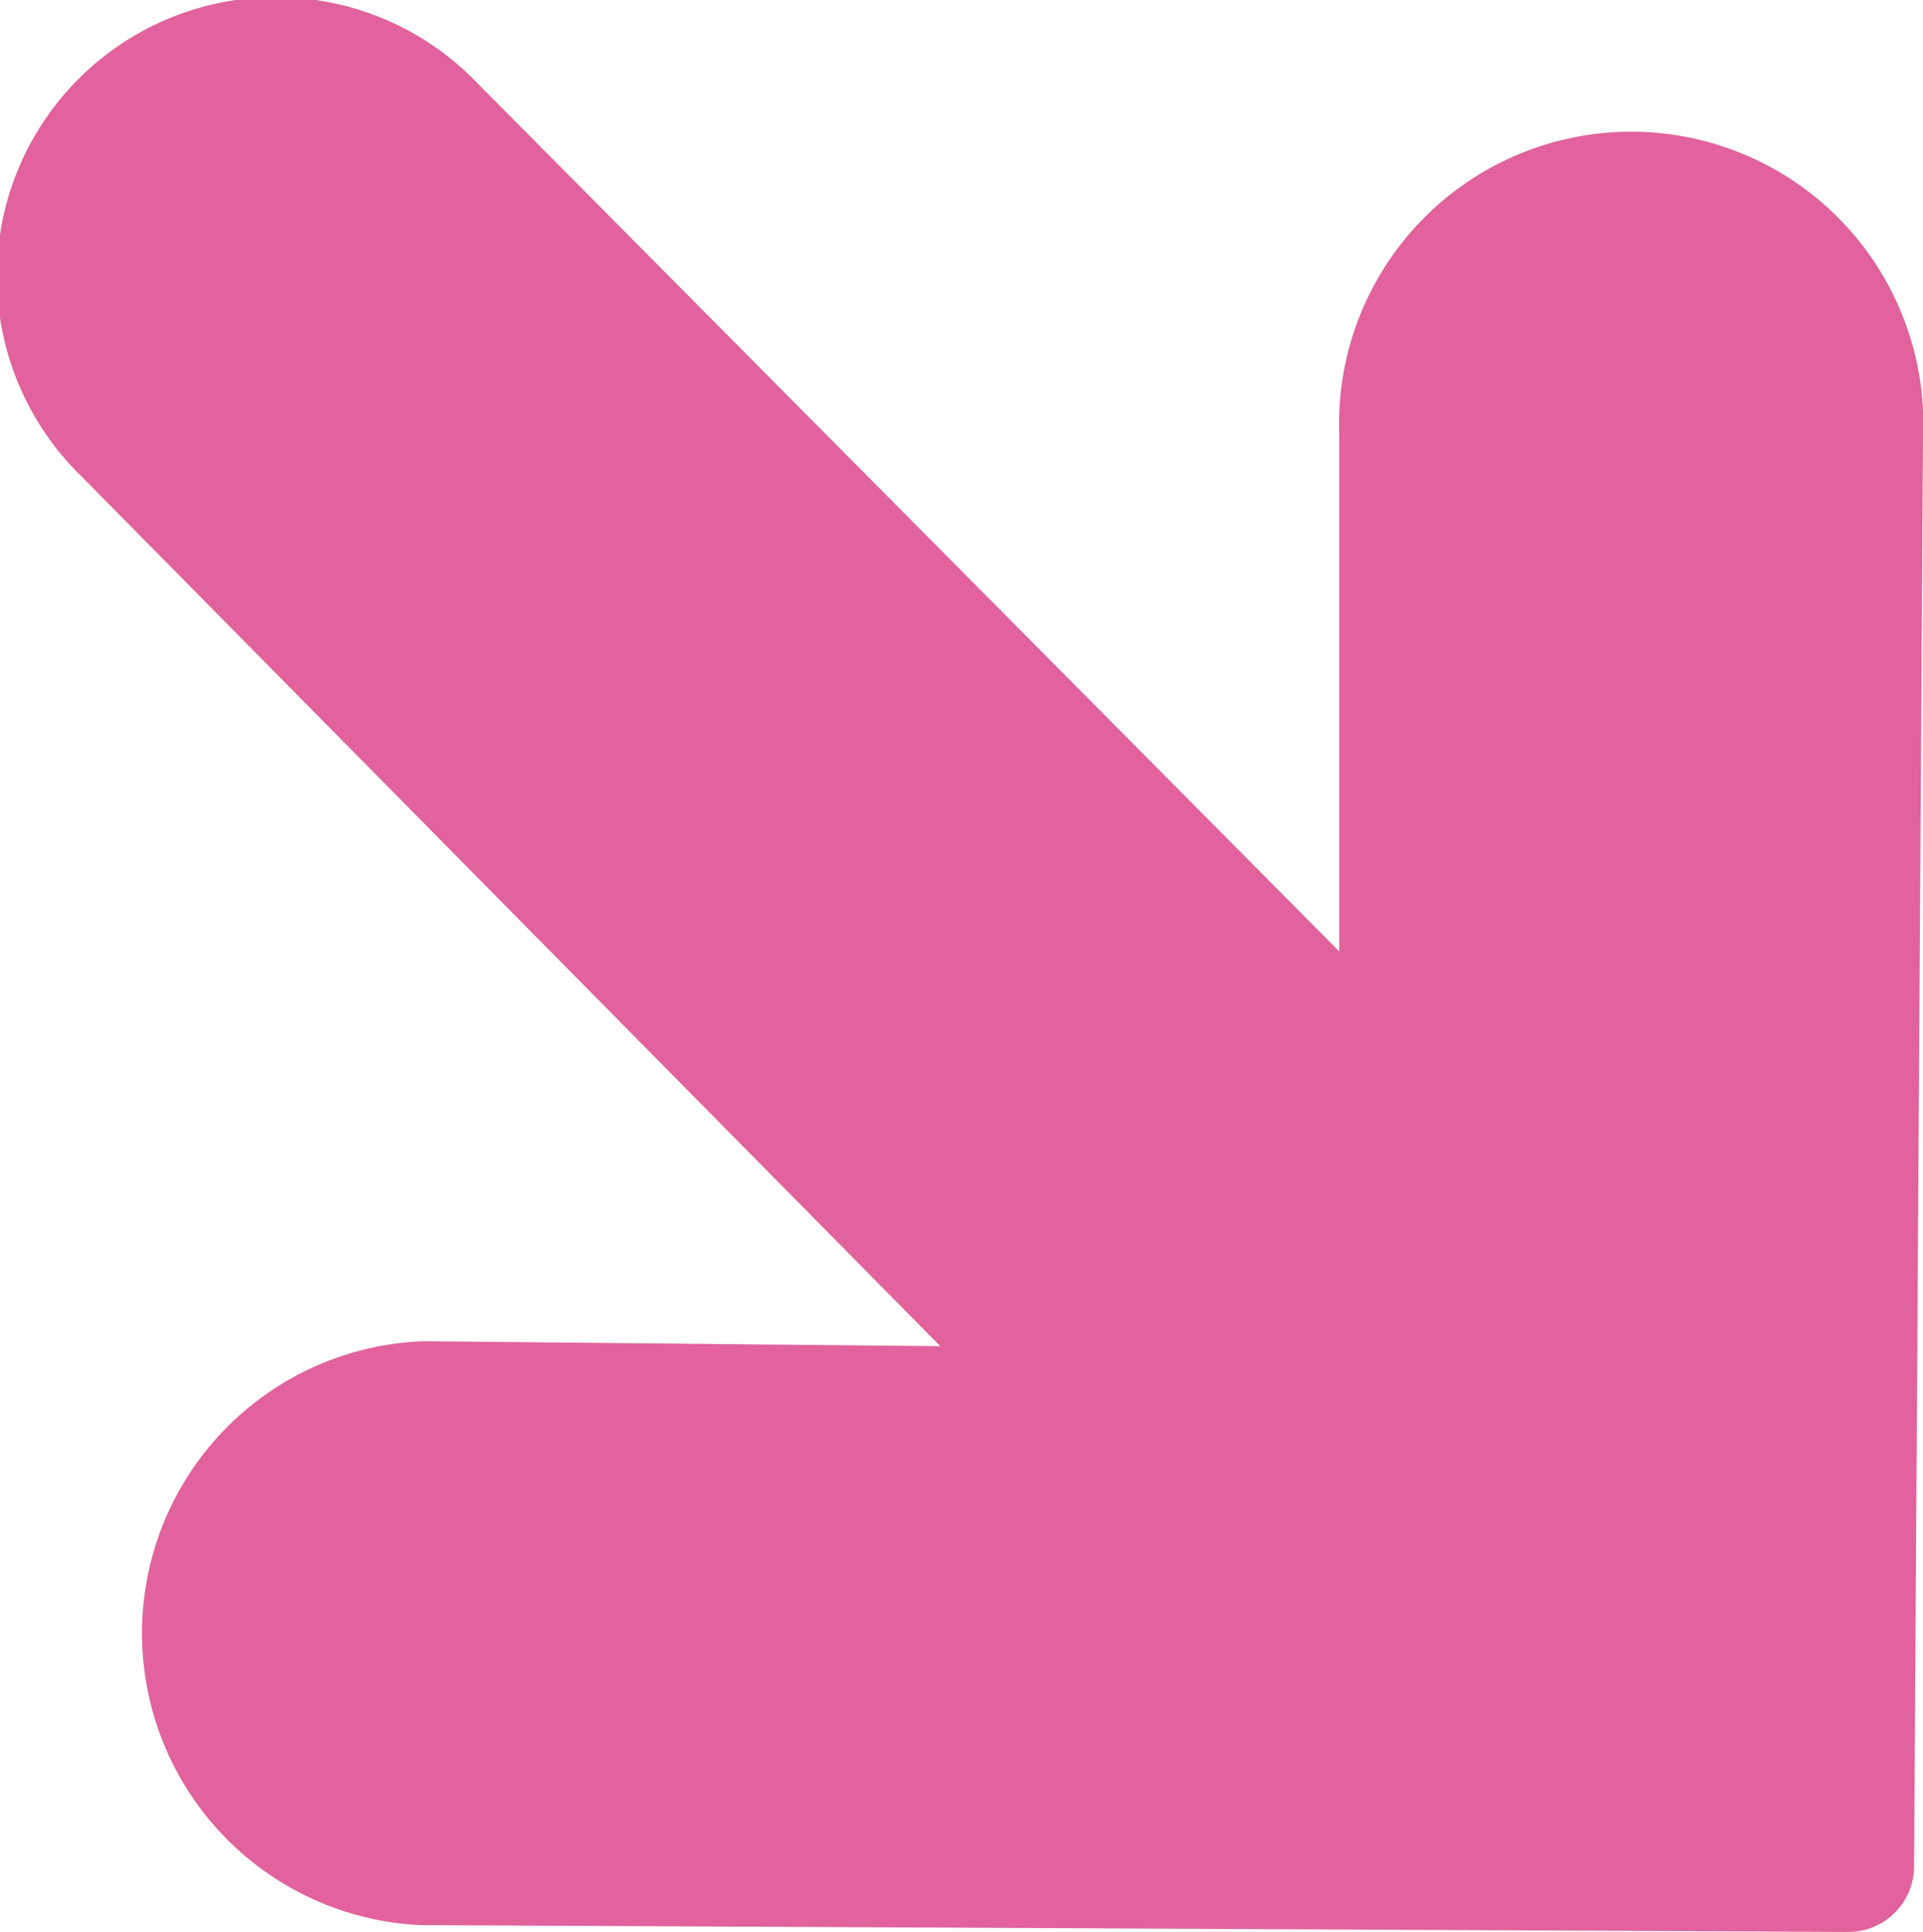 <svg xmlns="http://www.w3.org/2000/svg" viewBox="0 0 36.6 36.76"><defs><style>.cls-1{fill:#e1629c;stroke:#e1629c;stroke-miterlimit:10;stroke-width:0.5px;}</style></defs><title>Asset 120</title><g id="Layer_2" data-name="Layer 2"><g id="_1366_x_3620_x_Artboard_1" data-name="1366 x 3620 x Artboard 1"><path class="cls-1" d="M36.35,8.32a5.31,5.31,0,1,0-10.61-.05l0,10.44L8.9,1.75A5.06,5.06,0,1,0,1.71,8.87l16.79,17L8.07,25.77A5.31,5.31,0,0,0,8,36.38l27.18.13a1,1,0,0,0,1-1Z"/></g></g></svg>